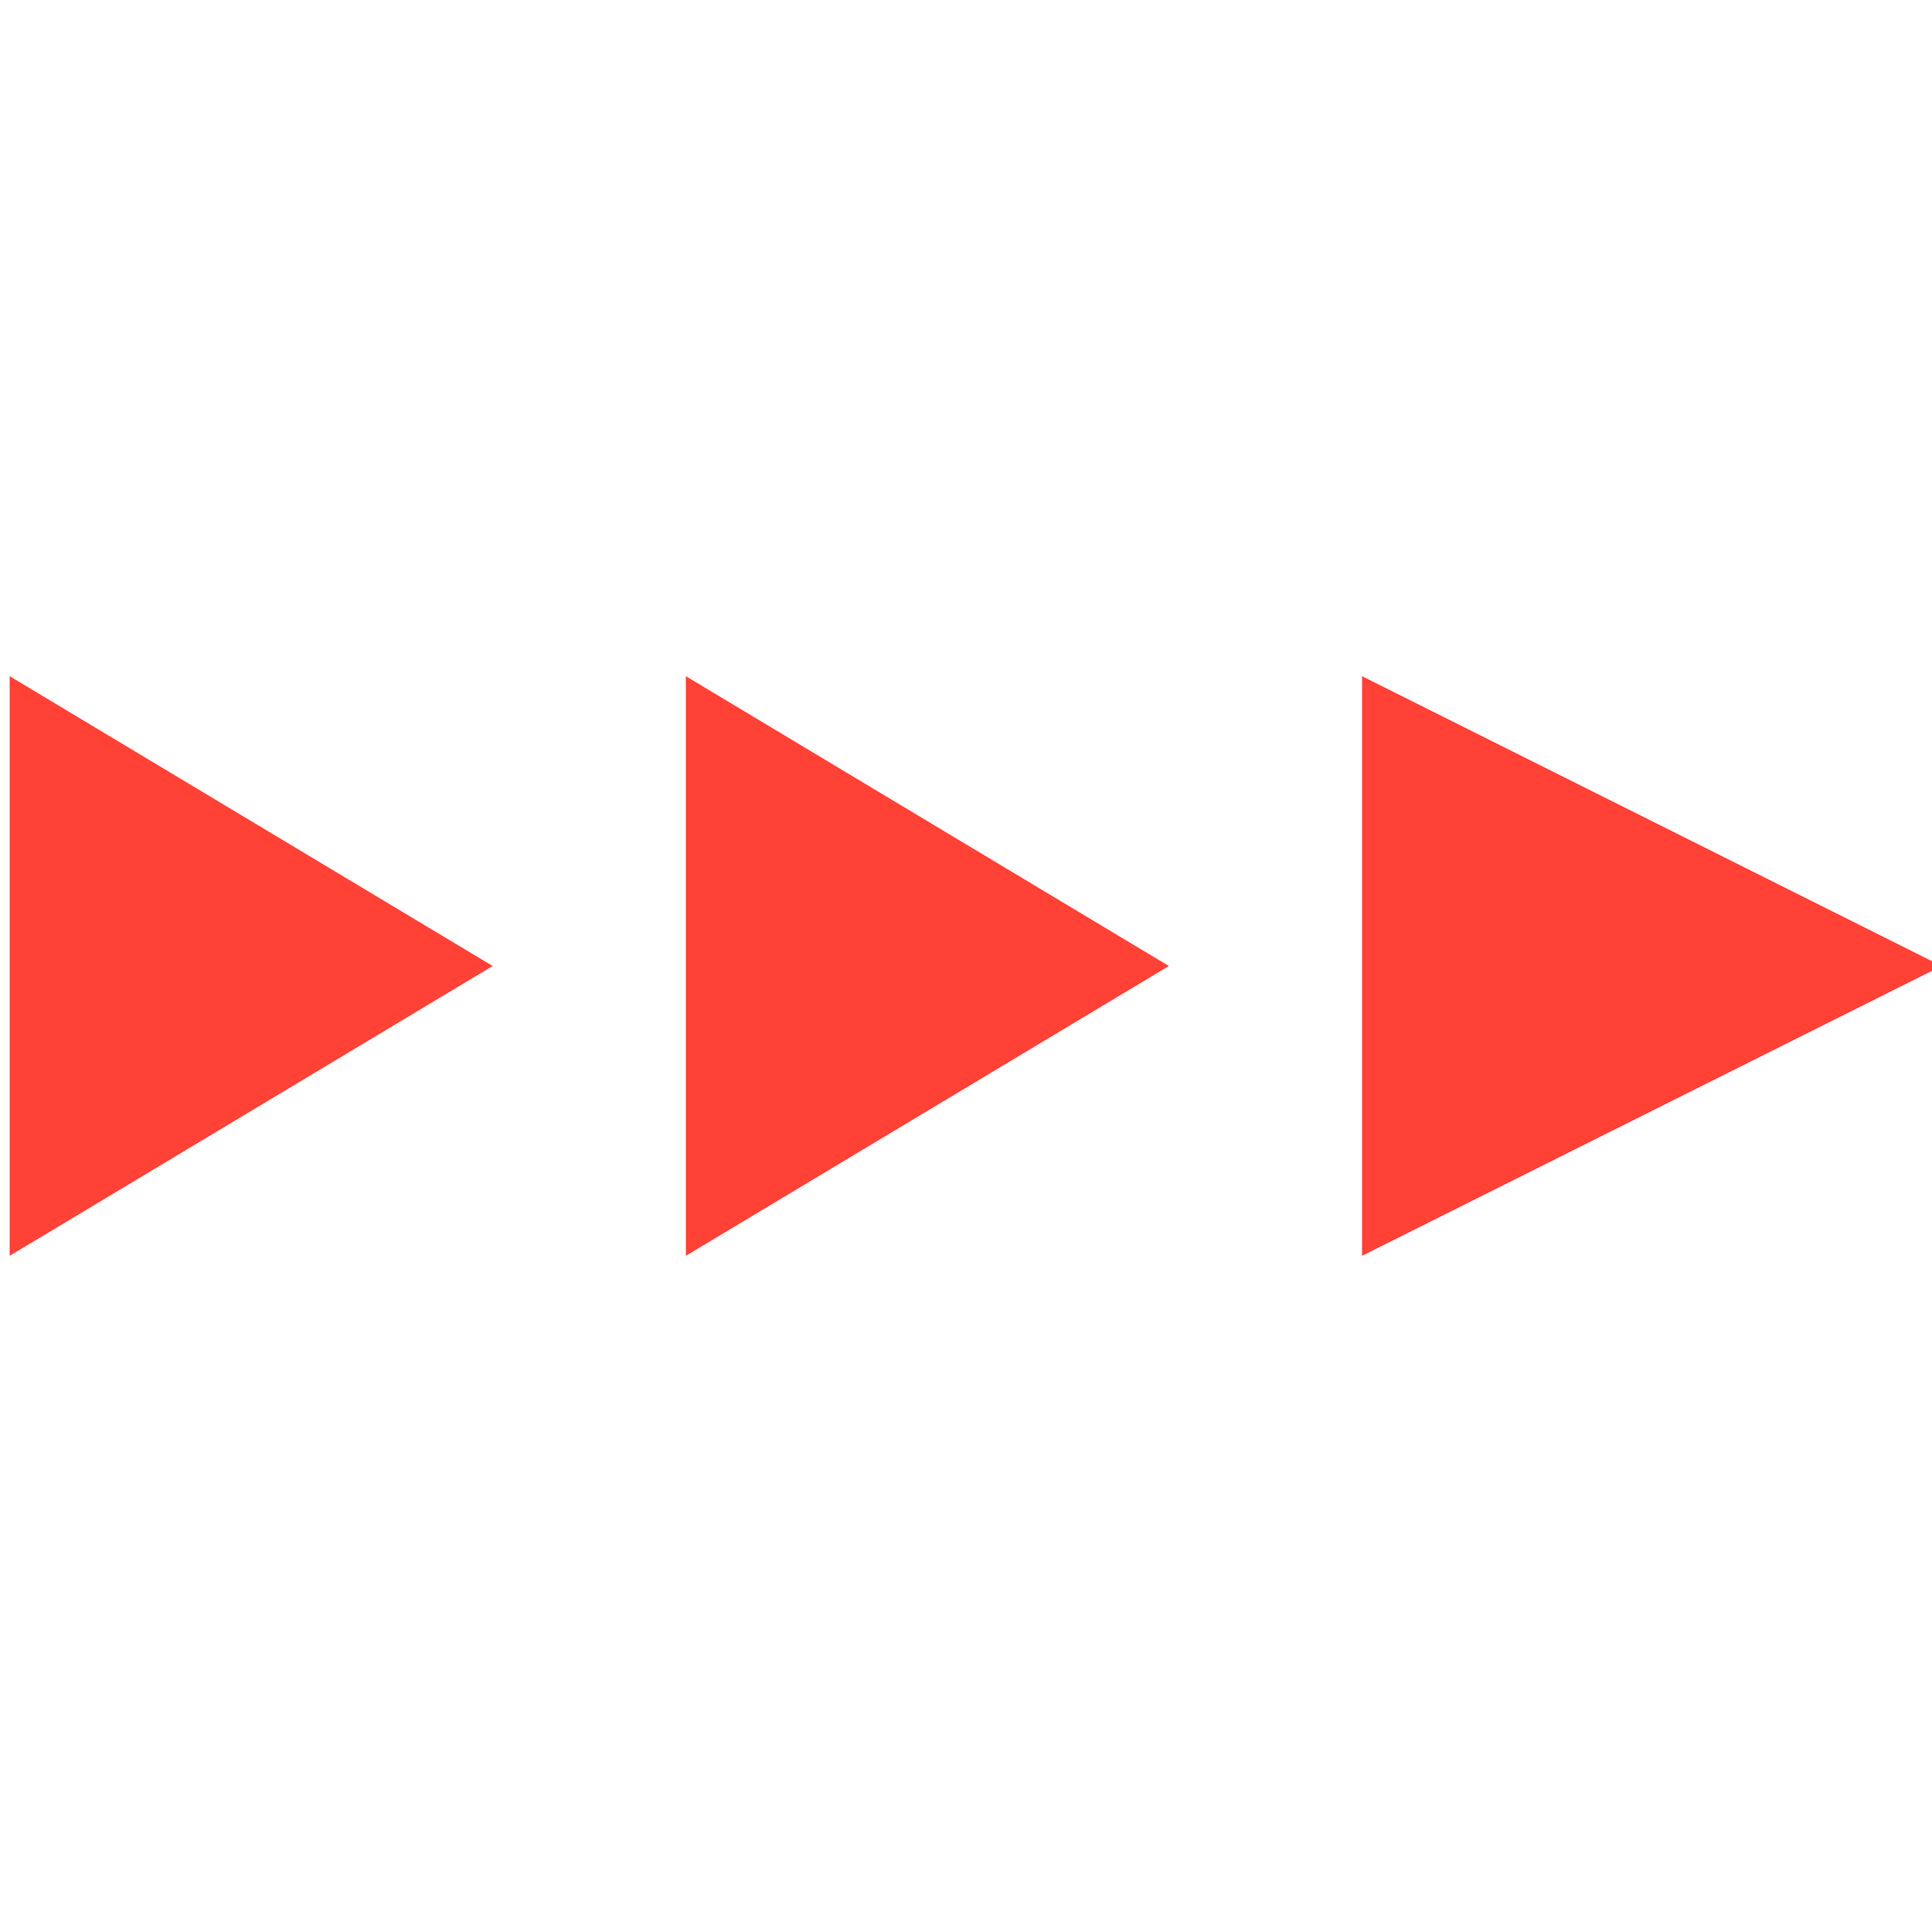   <svg width="100px" height="100px" viewBox="-1 0 200 100" version="1.1" xmlns="http://www.w3.org/2000/svg" xmlns:xlink="http://www.w3.org/1999/xlink">
<style>

    polygon {
      transition: all 1s cubic-bezier(.2,1,.3,1);
      fill: #FF4136;
      animation: arrow-anim 3s cubic-bezier(.2,1,.3,1) infinite;
    }

@keyframes arrow-anim {
	0% {
		opacity: 1;
		transform: translateX(0);
	}
	5% {
		transform: translateX(-0.3rem);
	}
	100% {
		transform: translateX(3rem);
		opacity: 0;
	}
}

</style>
          <polygon points="0 20, 50 50, 0 80"/>
          <polygon points="70 20, 120 50, 70 80"/>
          <polygon points="140 20, 200 50, 140 80"/>
  </svg>
